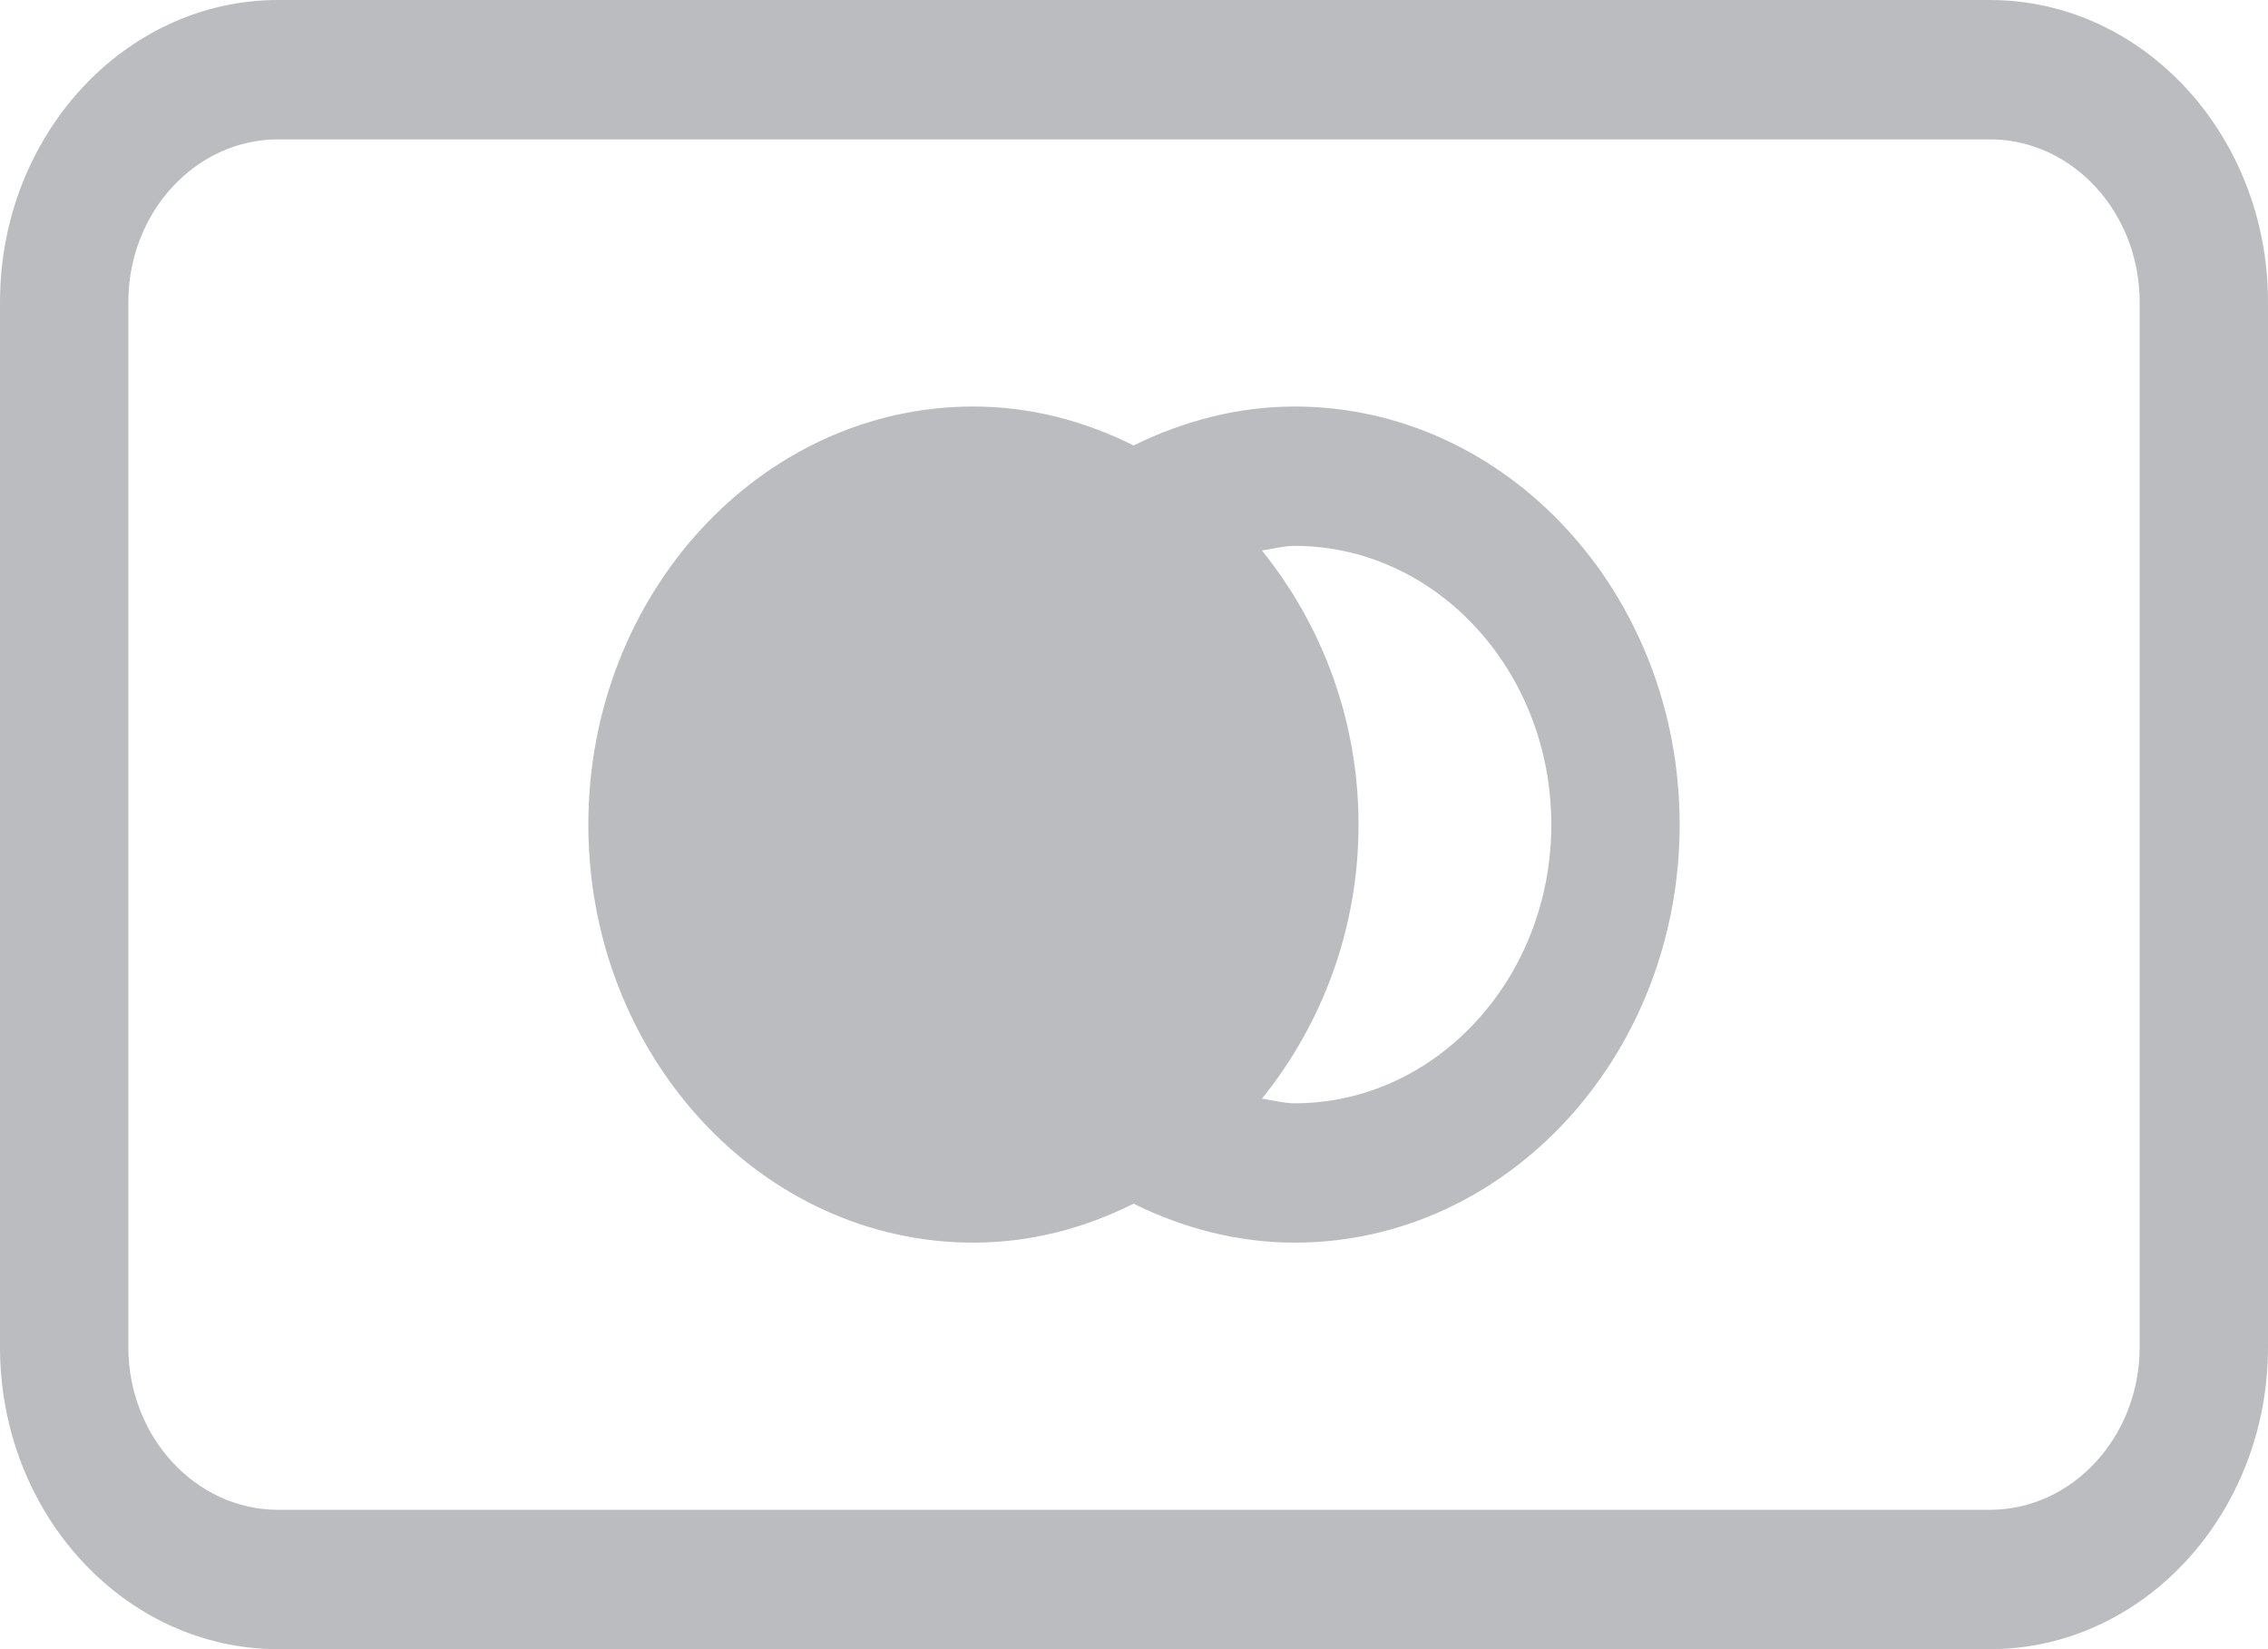 <?xml version="1.0" encoding="UTF-8"?>
<svg width="22px" height="16px" viewBox="0 0 22 16" version="1.1" xmlns="http://www.w3.org/2000/svg">
    <!-- Generator: sketchtool 53.2 (72643) - https://sketchapp.com -->
    <title>E9592C1A-EB48-4DA3-9D4C-08D22F621943</title>
    <desc>Created with sketchtool.</desc>
    <g id="Bank-Transfer" stroke="none" stroke-width="1" fill="none" fill-rule="evenodd" opacity="0.7">
        <g id="Setting-SelfDelivery-BankTransfer-1" transform="translate(-617, -1648)" fill="#9EA0A5">
            <g id="icon-credit-card" transform="translate(617, 1648)">
                <path d="M19.302,0 L2.698,0 C1.21,0 0,1.315 0,2.93 L0,13.07 C0,14.686 1.21,16 2.698,16 L19.302,16 C20.79,16 22,14.685 22,13.07 L22,2.93 C22,1.314 20.79,0 19.302,0 Z M20.755,13.07 C20.755,13.94 20.102,14.648 19.302,14.648 L2.698,14.648 C1.898,14.648 1.245,13.94 1.245,13.07 L1.245,2.93 C1.245,2.06 1.898,1.352 2.698,1.352 L19.302,1.352 C20.102,1.352 20.755,2.06 20.755,2.93 L20.755,13.07 Z M12.558,3.944 C12.02,3.944 11.489,4.079 10.996,4.322 C10.522,4.085 9.999,3.944 9.442,3.944 C7.382,3.944 5.707,5.763 5.707,8 C5.707,10.237 7.381,12.056 9.442,12.056 C9.999,12.056 10.522,11.915 10.996,11.678 C11.488,11.922 12.02,12.056 12.558,12.056 C14.618,12.056 16.293,10.237 16.293,8 C16.293,5.763 14.618,3.944 12.558,3.944 Z M9.442,10.704 C8.069,10.704 6.952,9.491 6.952,8 C6.952,6.509 8.069,5.296 9.442,5.296 C10.815,5.296 11.933,6.509 11.933,8 C11.933,9.491 10.815,10.704 9.442,10.704 Z M12.558,10.704 C12.451,10.704 12.347,10.674 12.241,10.659 C12.817,9.945 13.178,9.022 13.178,8 C13.178,6.978 12.817,6.055 12.241,5.341 C12.347,5.326 12.451,5.296 12.558,5.296 C13.931,5.296 15.048,6.509 15.048,8 C15.048,9.491 13.931,10.704 12.558,10.704 Z" id="Shape" fill-rule="nonzero"></path>
                <ellipse id="Oval" cx="9.533" cy="8" rx="2.933" ry="2.909"></ellipse>
            </g>
        </g>
    </g>
</svg>
